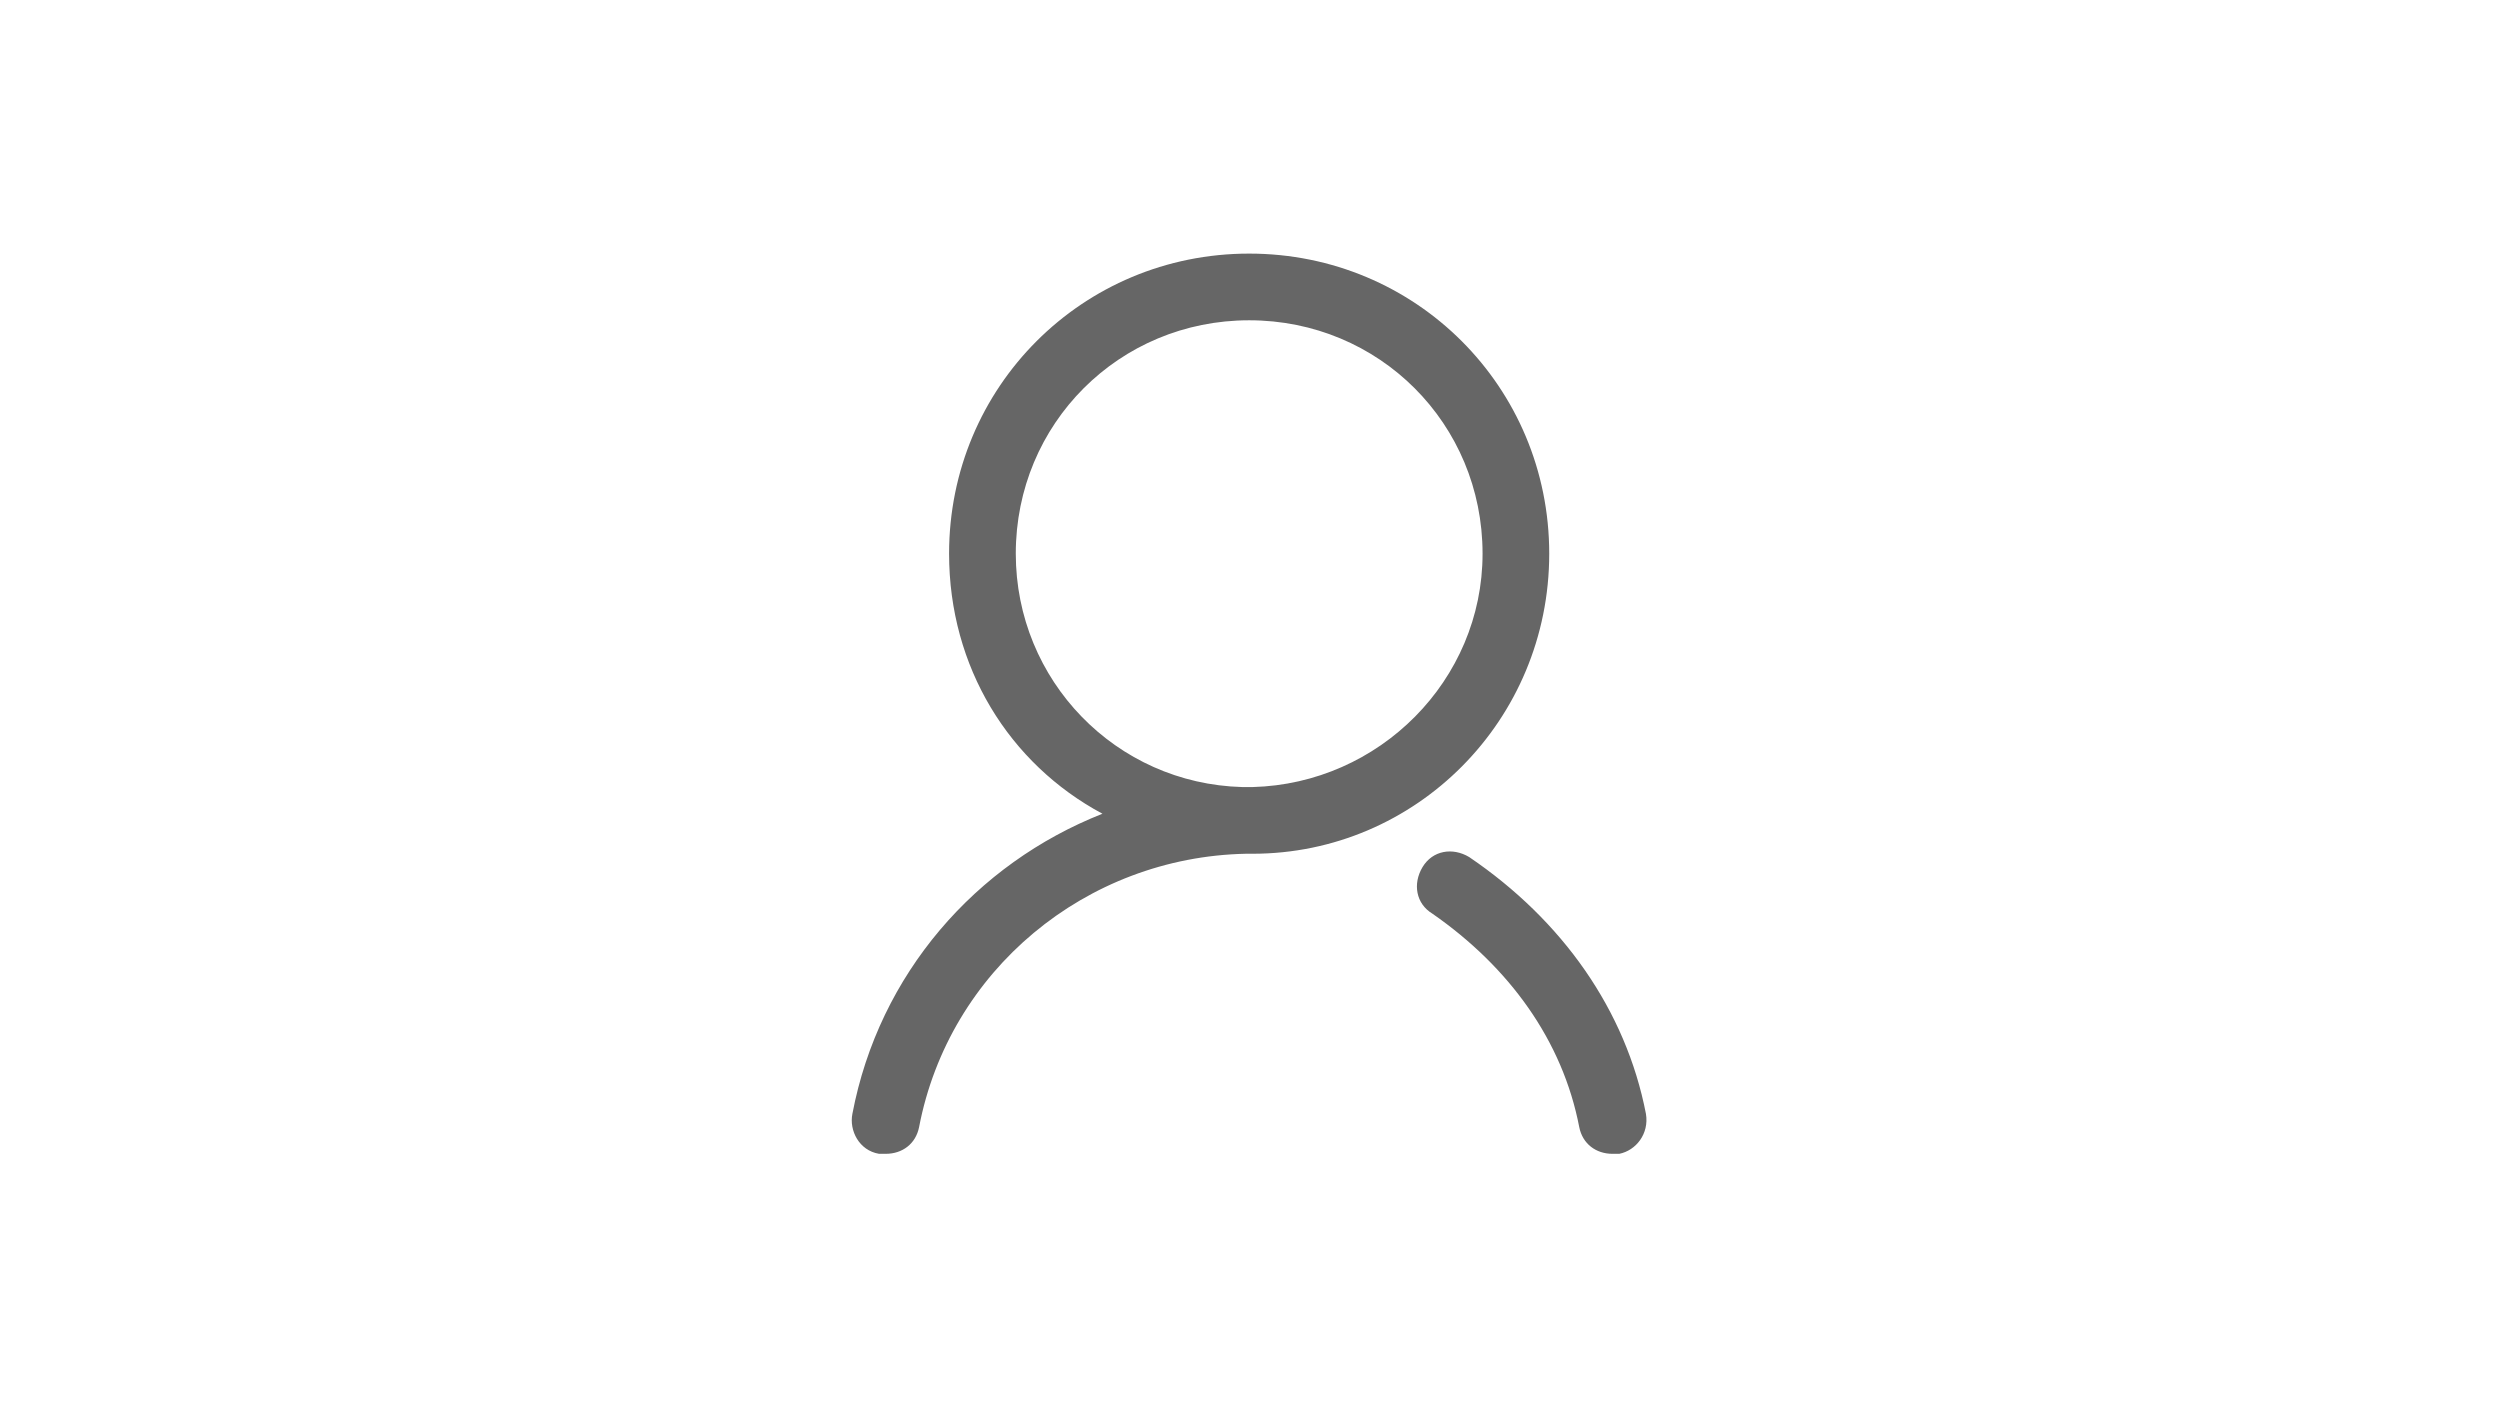<?xml version="1.0" standalone="no"?><!DOCTYPE svg PUBLIC "-//W3C//DTD SVG 1.1//EN" "http://www.w3.org/Graphics/SVG/1.1/DTD/svg11.dtd"><svg t="1729952644399" class="icon" viewBox="0 0 1820 1024" version="1.1" xmlns="http://www.w3.org/2000/svg" p-id="9199" xmlns:xlink="http://www.w3.org/1999/xlink" width="355.469" height="200"><path d="M1127.841 403.077c0-121.363-97.09-218.453-218.453-218.453s-218.453 97.09-218.453 218.453c0 82.527 43.691 152.917 111.654 189.326-92.236 36.409-162.626 116.508-182.044 218.453-2.427 12.136 4.855 26.7 19.418 29.127h4.855c12.136 0 21.845-7.282 24.273-19.418 21.845-114.081 121.363-196.608 237.871-199.035h4.855c118.945 0 216.026-97.09 216.026-218.453z m-388.352 0c0-94.663 75.245-169.908 169.908-169.908s169.908 75.245 169.908 169.908c0 92.236-75.245 167.481-167.481 169.908H904.533c-92.226-2.427-165.044-77.672-165.044-169.908z m330.107 220.881c-12.136-7.282-26.7-4.855-33.982 7.282-7.282 12.136-4.855 26.7 7.282 33.982 55.827 38.836 94.663 92.236 106.799 155.345 2.427 12.136 12.136 19.418 24.273 19.418h4.855c12.136-2.427 21.845-14.564 19.418-29.127-14.564-75.245-60.681-140.781-128.645-186.899z m0 0" fill="#666666" p-id="9200"></path></svg>